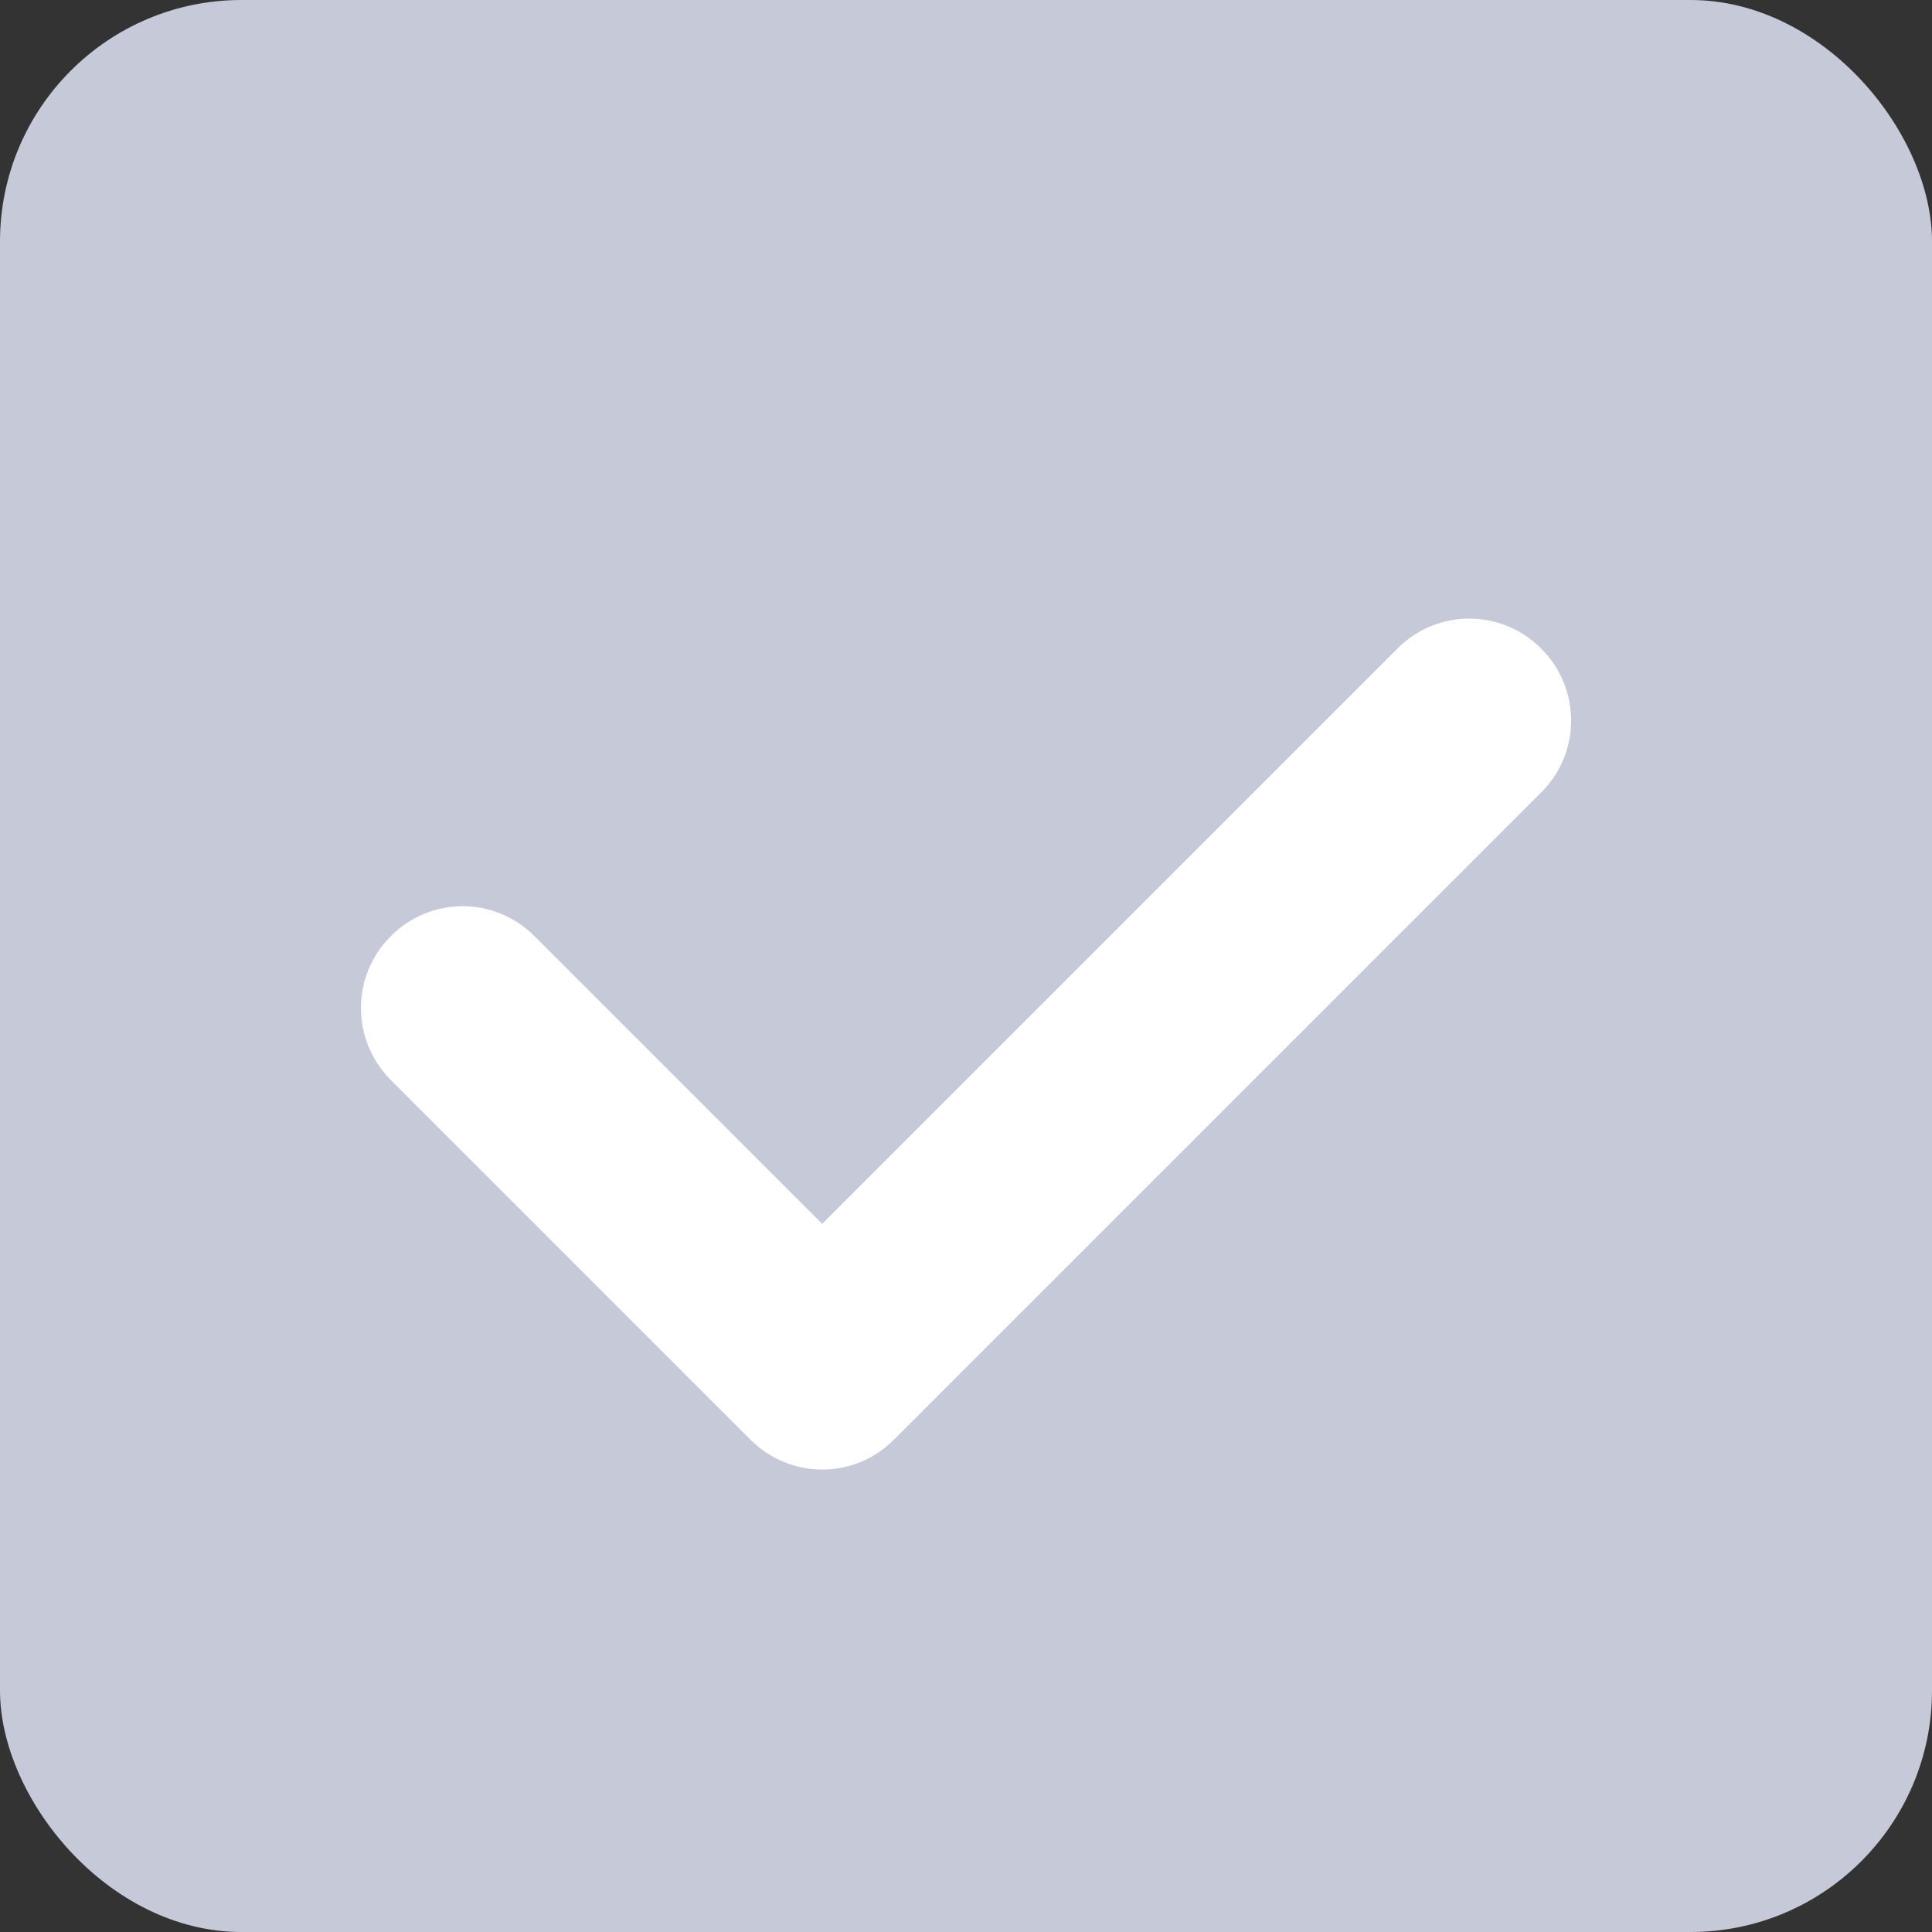 <?xml version="1.0" encoding="UTF-8" standalone="no"?>
<svg width="16px" height="16px" viewBox="0 0 16 16" version="1.1" xmlns="http://www.w3.org/2000/svg" xmlns:xlink="http://www.w3.org/1999/xlink">
    <rect x="0" y="0" width="16" height="16" fill="#333333" stroke="none"/>
    <!-- Generator: Sketch 3.7 (28169) - http://www.bohemiancoding.com/sketch -->
    <title>Input / Checkbox Checked</title>
    <desc>Created with Sketch.</desc>
    <defs></defs>
    <g id="Symbols" stroke="none" stroke-width="1" fill="none" fill-rule="evenodd">
        <g id="Input-/-Checkbox-Checked">
            <rect id="Rectangle-120" fill="#C6C9D8" x="0" y="0" width="16" height="16" rx="2"></rect>
            <path d="M6.809,10.135 L4.429,7.755 C4.093,7.419 3.565,7.424 3.236,7.753 C2.905,8.085 2.908,8.616 3.238,8.946 L6.212,11.92 C6.212,11.92 6.212,11.92 6.213,11.921 C6.213,11.921 6.213,11.921 6.214,11.922 C6.545,12.253 7.075,12.252 7.402,11.924 L12.766,6.56 C13.094,6.232 13.093,5.7 12.764,5.372 C12.433,5.04 11.903,5.041 11.575,5.369 L6.809,10.135 L6.809,10.135 Z" id="Rectangle-131" fill="#FFFFFF"></path>
        </g>
    </g>
</svg>
